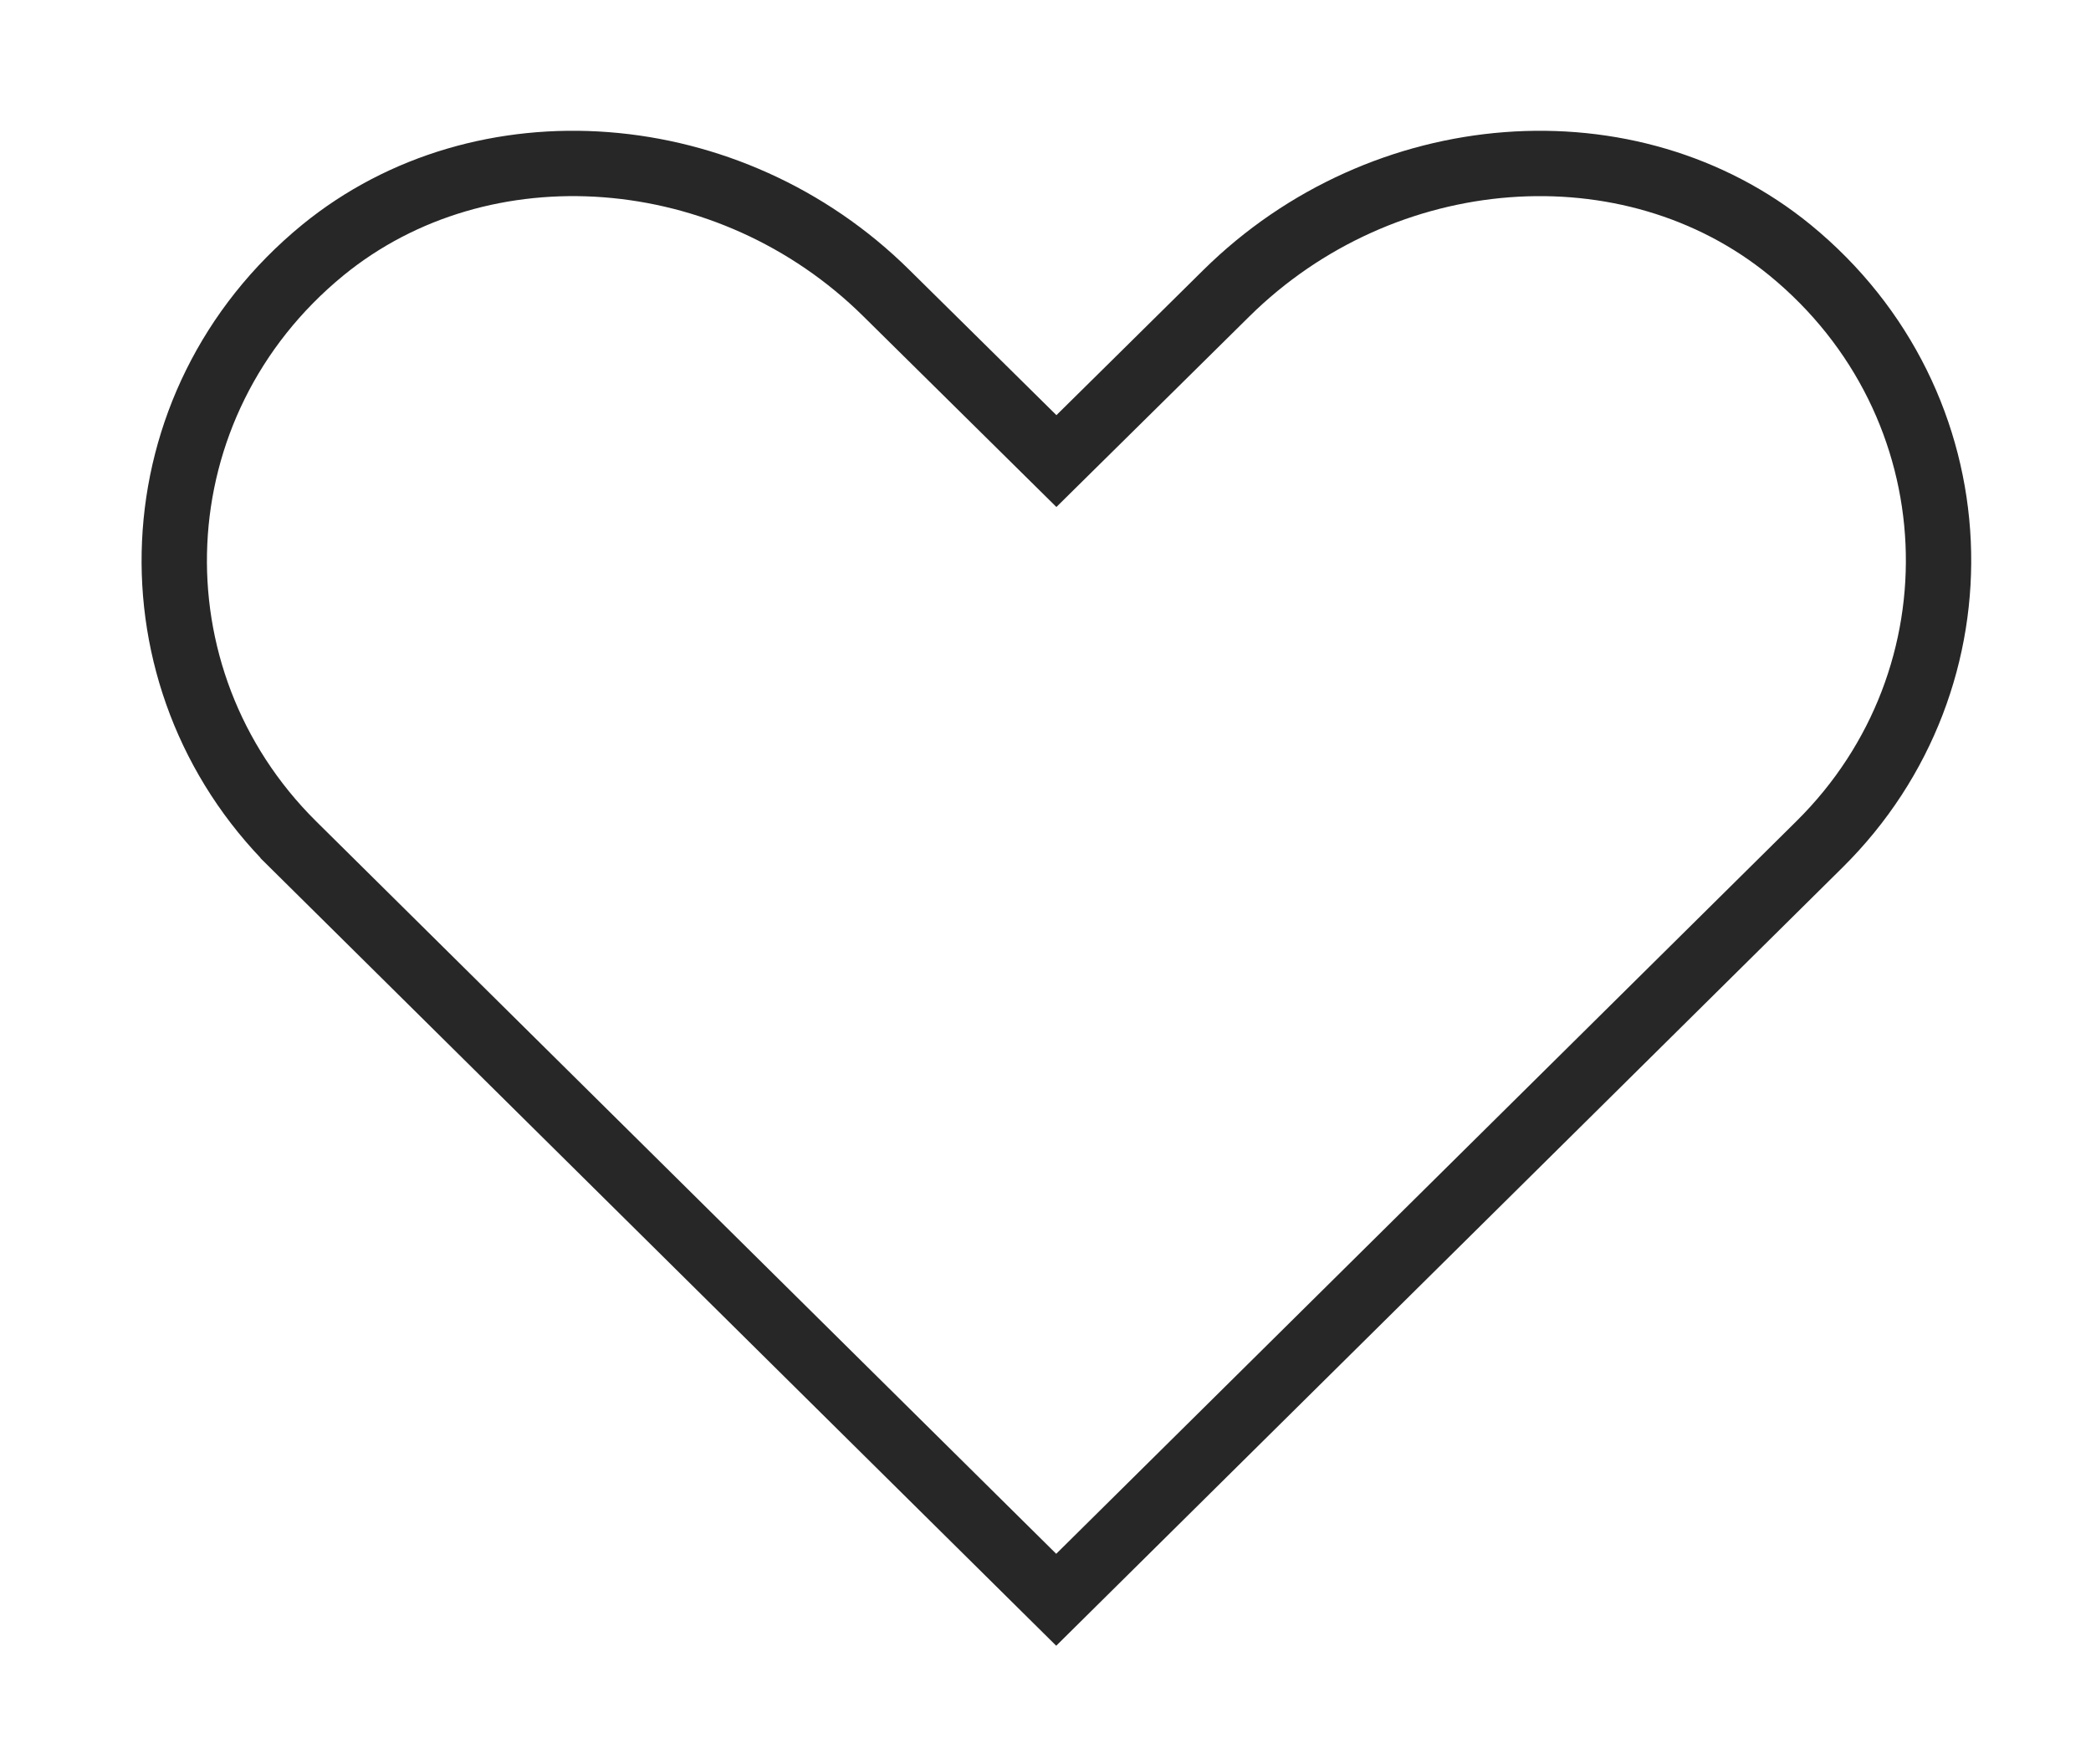 <svg  viewBox="0 0 32 27" fill="none" xmlns="http://www.w3.org/2000/svg">
<path d="M18.765 4.49L18.766 4.489C21.165 2.117 24.951 1.833 27.392 3.826C30.268 6.179 30.415 10.379 27.845 12.921L27.844 12.922L16.164 24.482L4.485 12.923C4.485 12.922 4.484 12.922 4.484 12.922C4.484 12.922 4.484 12.922 4.484 12.922C1.919 10.379 2.067 6.179 4.942 3.826C7.385 1.832 11.175 2.118 13.567 4.488L13.569 4.49L14.762 5.668L16.167 7.056L17.573 5.668L18.765 4.49Z" stroke="#272727"/>
</svg>
